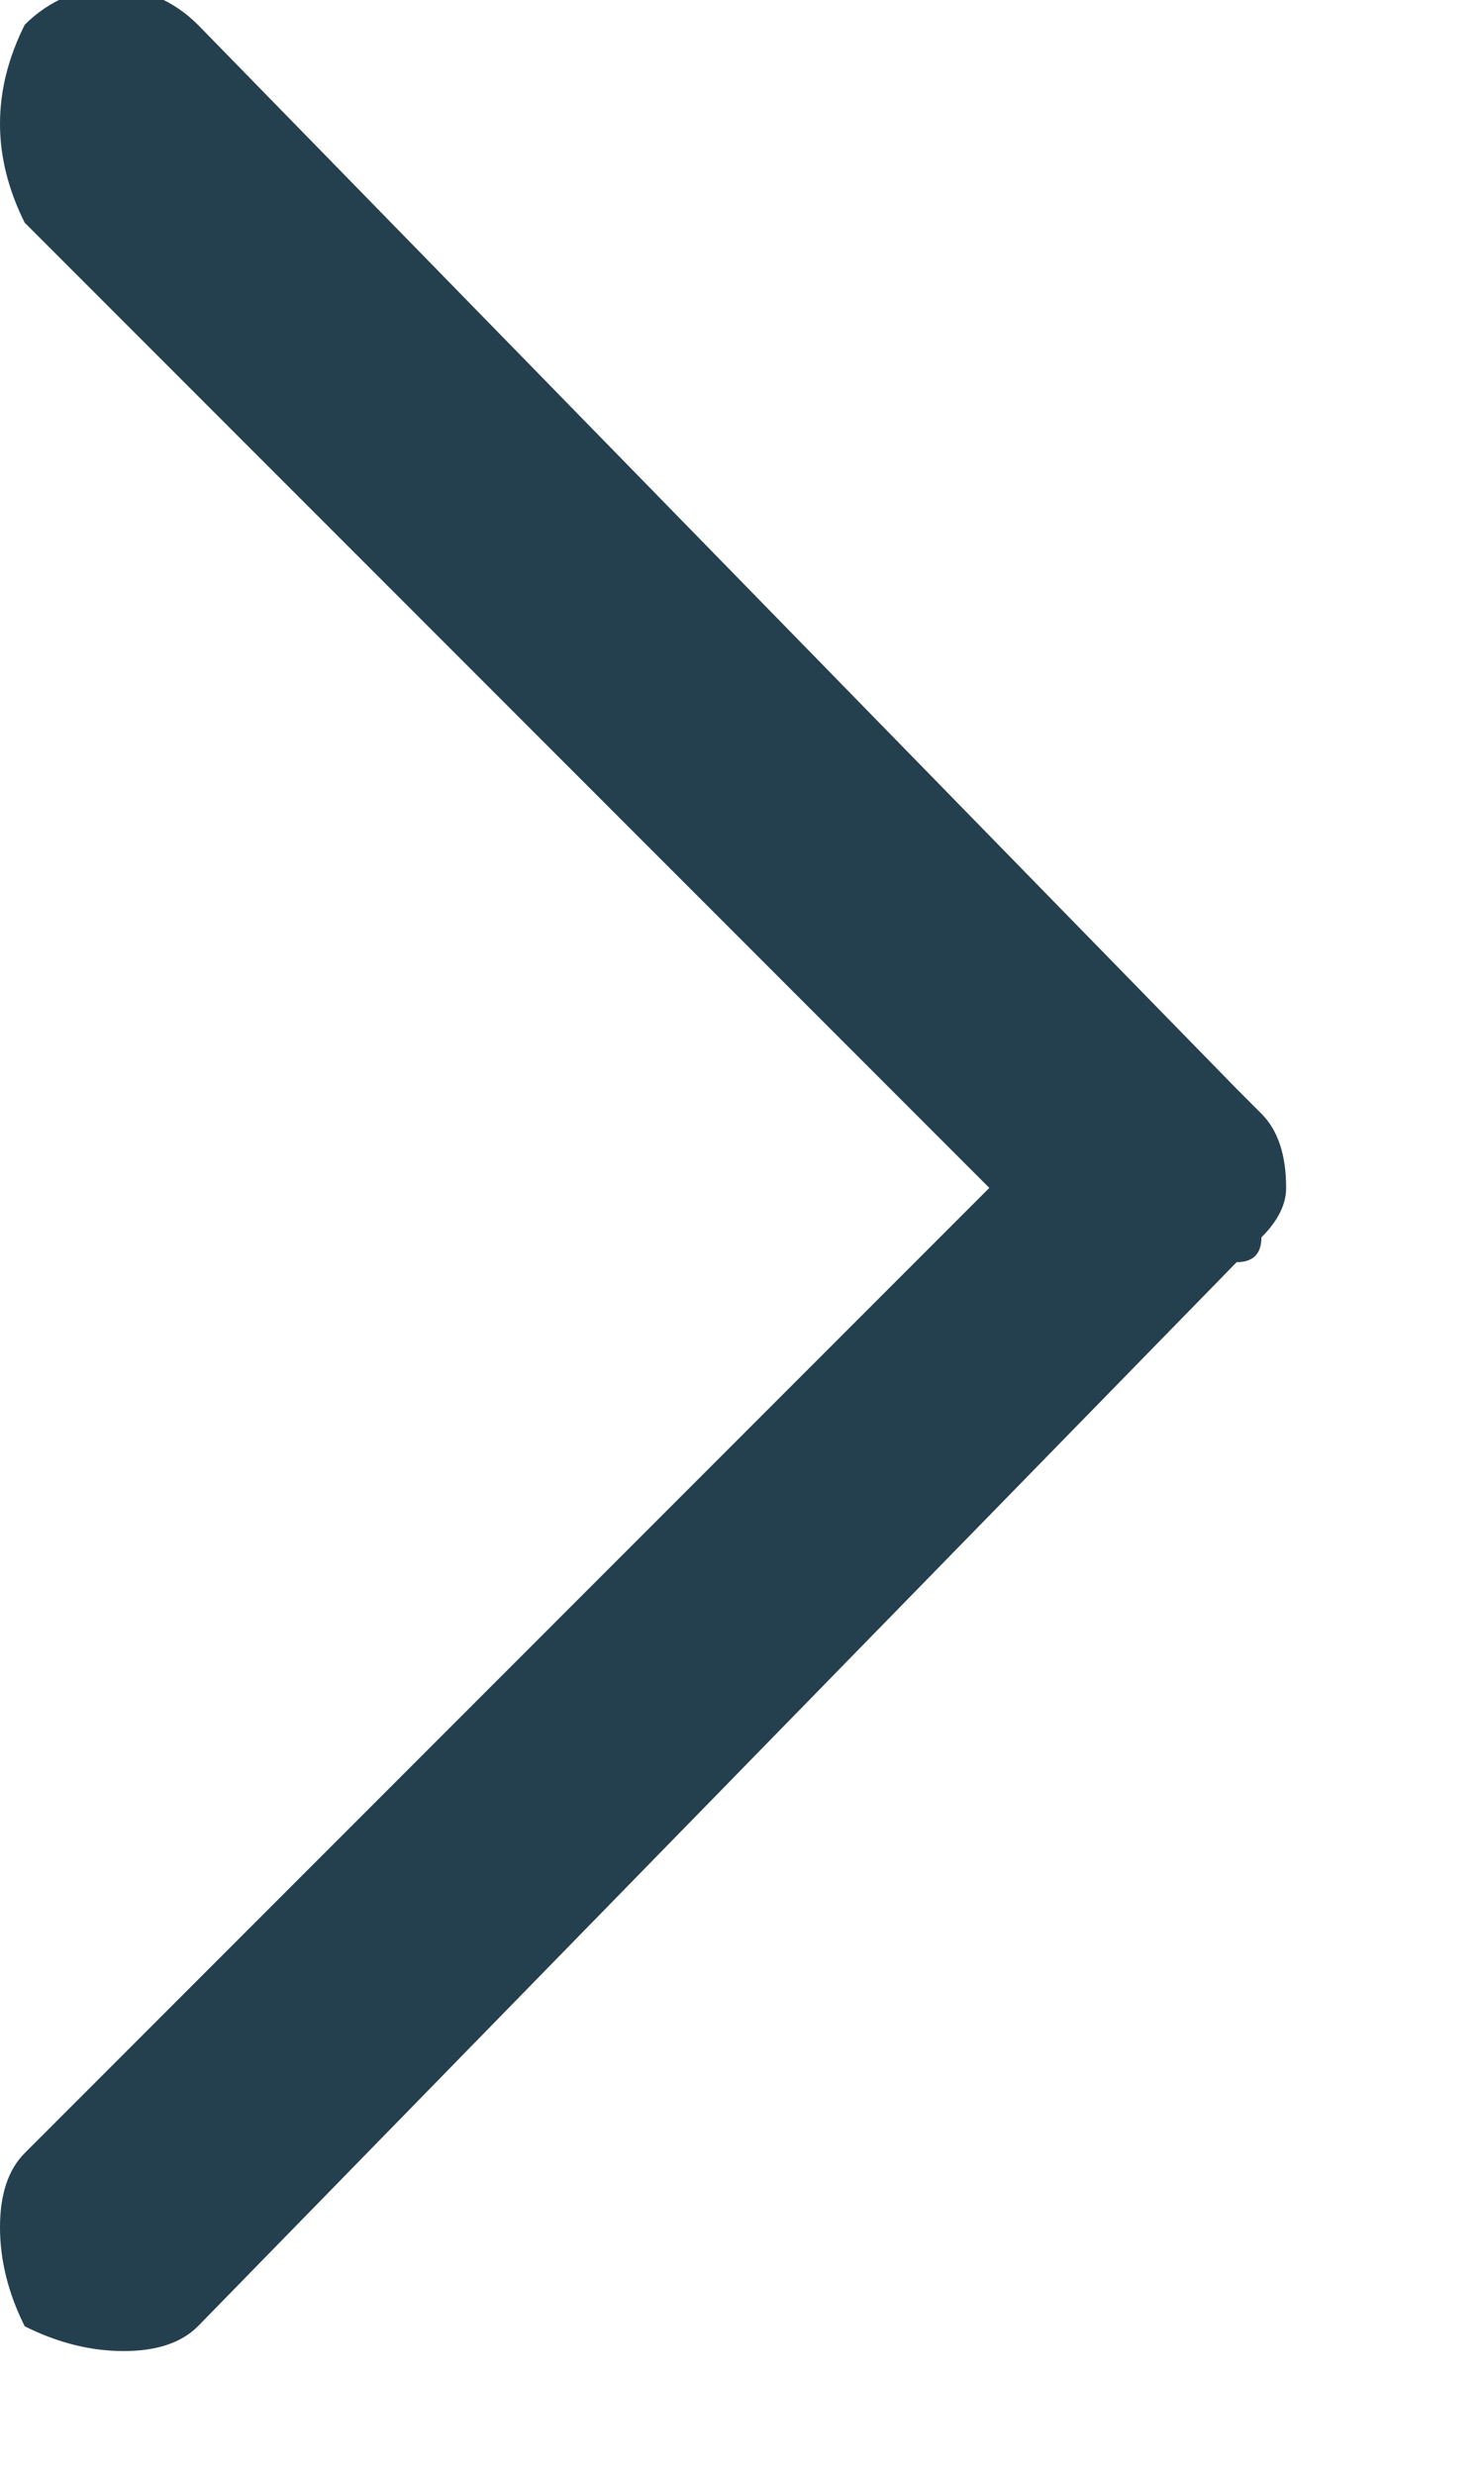 <svg version="1.2" xmlns="http://www.w3.org/2000/svg" viewBox="0 0 6 10" width="6" height="10"><style>.s0{fill:#243f4d}</style><path class="s0" d="m0.1 9.4q-0.1-0.2-0.1-0.4q0-0.2 0.1-0.3l3.9-3.9l-3.9-3.9q-0.1-0.2-0.1-0.4q0-0.2 0.1-0.4c0.2-0.2 0.5-0.2 0.7 0l4.2 4.3q0 0 0 0q0.1 0.1 0.1 0.1q0 0 0 0q0 0 0 0q0.1 0.1 0.1 0.3q0 0 0 0q0 0.1-0.1 0.2q0 0 0 0q0 0.1-0.1 0.1q0 0 0 0l-4.2 4.3q-0.1 0.1-0.3 0.1q-0.2 0-0.4-0.1z" /></svg>